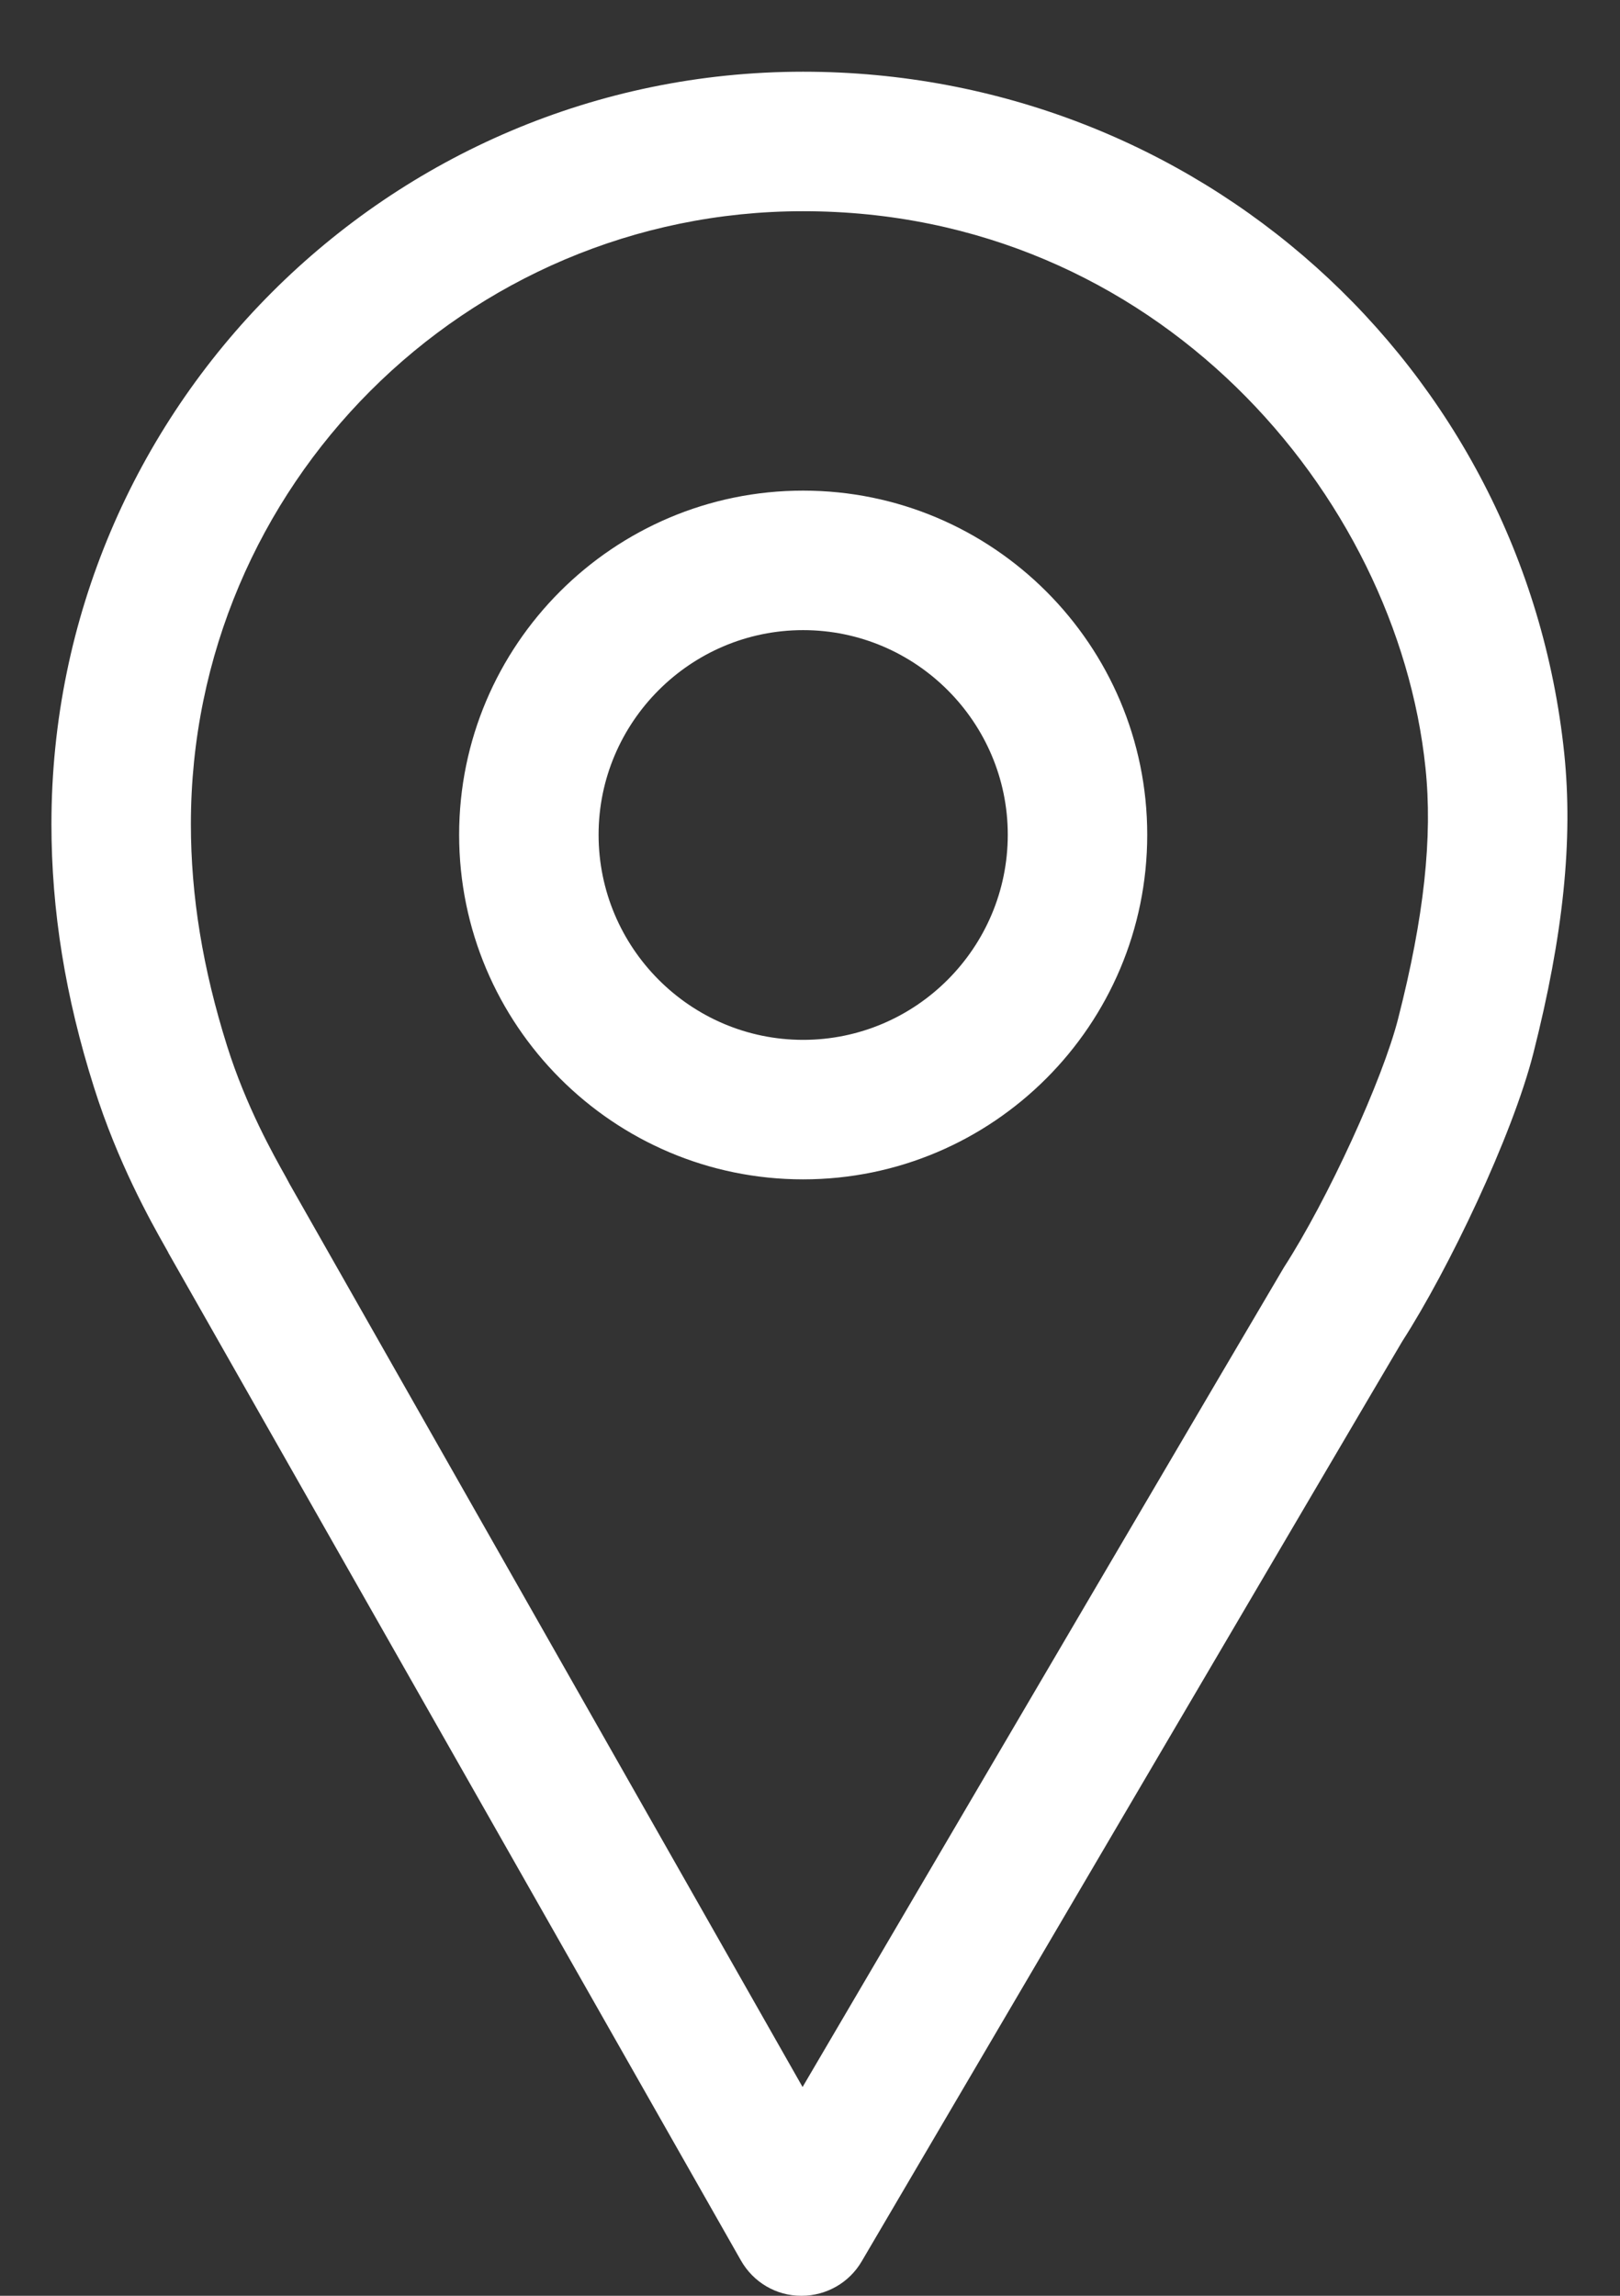 <svg width="12" height="17" viewBox="0 0 12 17" fill="none" xmlns="http://www.w3.org/2000/svg">
<rect x="0" y="0" width="12" height="17" fill="#333333" stroke="none"/>
<path fill-rule="evenodd" clip-rule="evenodd" d="M5.949 7.7C5.114 7.7 4.434 7.018 4.434 6.181C4.434 5.348 5.114 4.666 5.949 4.666C6.785 4.666 7.465 5.348 7.465 6.181C7.465 7.018 6.785 7.7 5.949 7.7ZM5.949 3.633C4.544 3.633 3.401 4.776 3.401 6.181C3.401 7.59 4.544 8.733 5.949 8.733C7.355 8.733 8.498 7.59 8.498 6.181C8.498 4.776 7.355 3.633 5.949 3.633ZM10.357 7.541C10.243 7.992 9.836 8.881 9.511 9.384C9.351 9.652 6.965 13.715 5.945 15.454L2.145 8.767L2.121 8.722C2.025 8.55 1.824 8.196 1.682 7.745C1.502 7.173 1.414 6.636 1.414 6.102C1.414 3.599 3.448 1.564 5.949 1.564C8.566 1.564 10.348 3.661 10.559 5.685C10.613 6.198 10.549 6.791 10.357 7.541ZM11.587 5.579C11.287 2.704 8.863 0.531 5.949 0.531C2.879 0.531 0.381 3.031 0.381 6.102C0.381 6.743 0.484 7.383 0.697 8.054C0.872 8.609 1.116 9.043 1.221 9.229L1.244 9.27C1.245 9.273 1.246 9.273 1.247 9.277L5.488 16.738C5.58 16.9 5.749 17 5.934 17C5.935 17 5.936 17 5.938 17C6.12 17 6.29 16.904 6.383 16.745C6.421 16.68 10.199 10.248 10.388 9.931C10.729 9.401 11.201 8.416 11.358 7.8C11.581 6.922 11.653 6.219 11.587 5.579Z" fill="white"/>
</svg>
